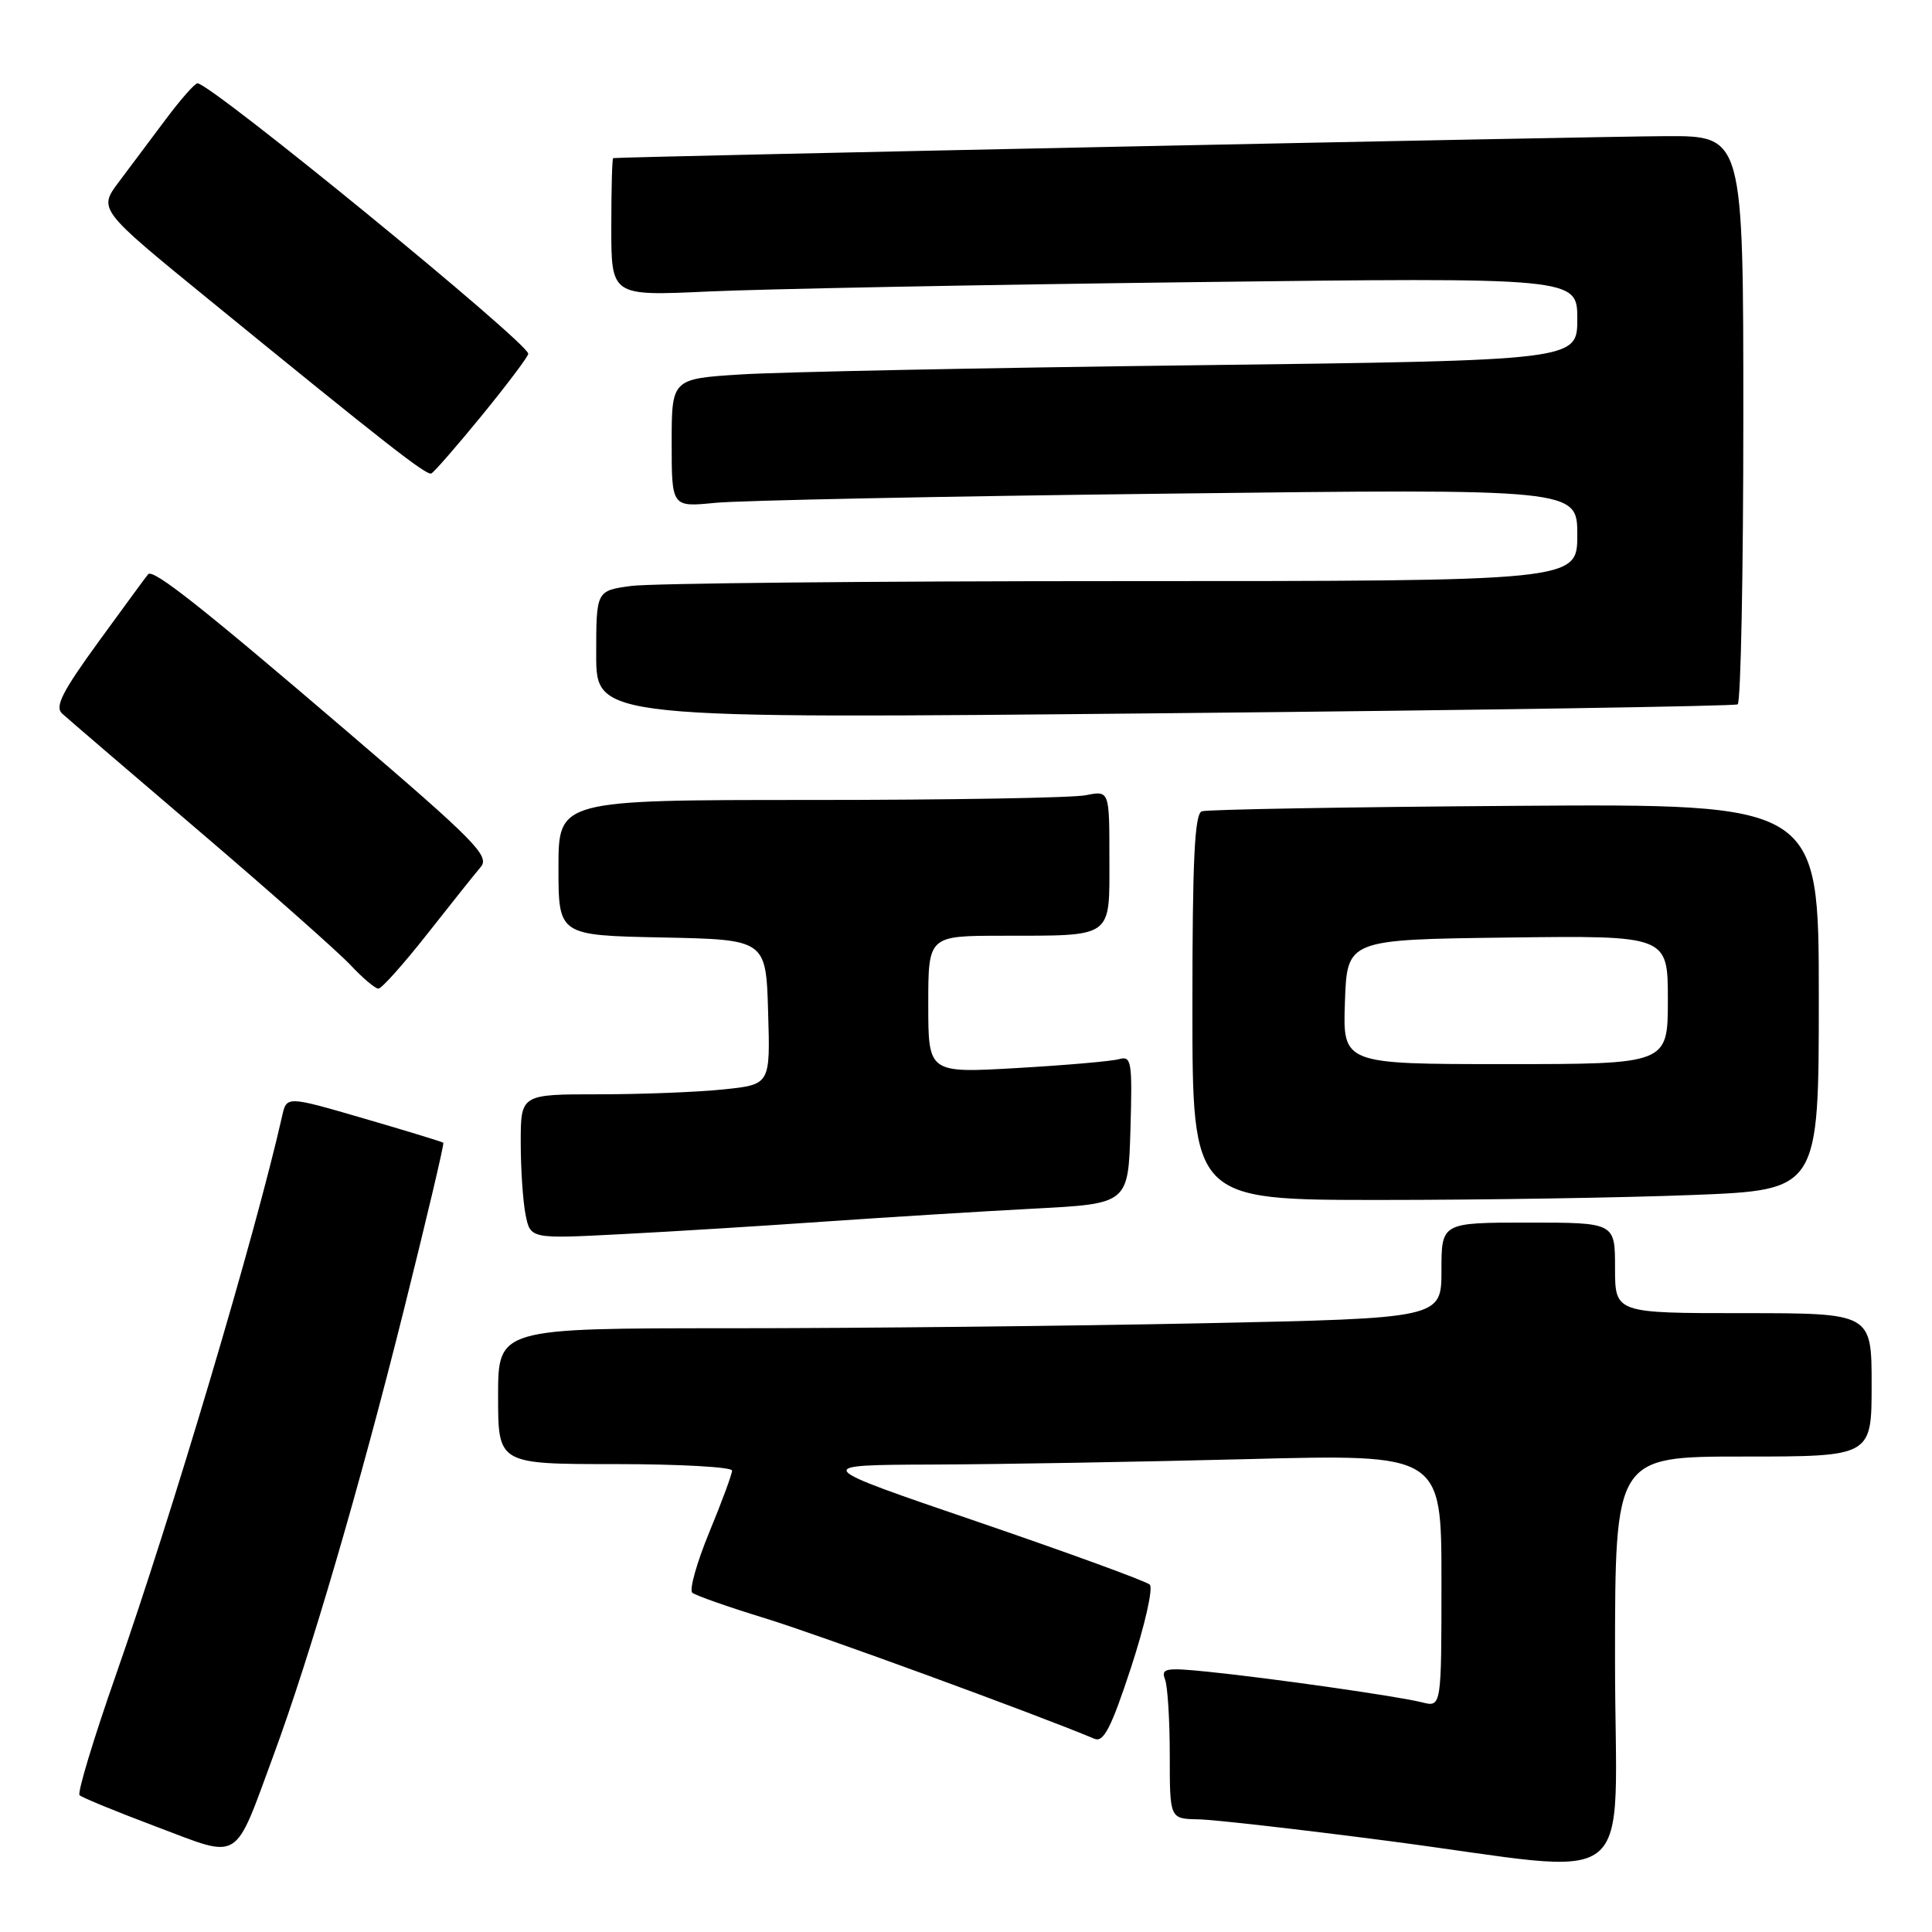 <?xml version="1.0" encoding="UTF-8" standalone="no"?>
<!DOCTYPE svg PUBLIC "-//W3C//DTD SVG 1.1//EN" "http://www.w3.org/Graphics/SVG/1.1/DTD/svg11.dtd" >
<svg xmlns="http://www.w3.org/2000/svg" xmlns:xlink="http://www.w3.org/1999/xlink" version="1.1" viewBox="0 0 256 256">
 <g >
 <path fill="currentColor"
d=" M 214.00 220.00 C 214.00 193.00 214.00 193.00 231.00 193.00 C 248.00 193.00 248.00 193.00 248.00 183.50 C 248.00 174.00 248.00 174.00 231.00 174.00 C 214.00 174.00 214.00 174.00 214.00 168.00 C 214.00 162.00 214.00 162.00 202.50 162.00 C 191.00 162.00 191.00 162.00 191.00 168.34 C 191.00 174.68 191.00 174.68 159.34 175.34 C 141.92 175.70 113.80 176.00 96.84 176.00 C 66.00 176.00 66.00 176.00 66.00 185.00 C 66.00 194.00 66.00 194.00 81.50 194.00 C 90.03 194.00 97.00 194.39 97.00 194.86 C 97.00 195.34 95.64 199.02 93.98 203.04 C 92.32 207.07 91.31 210.67 91.73 211.04 C 92.15 211.41 96.50 212.93 101.38 214.43 C 108.40 216.58 137.24 227.13 145.03 230.40 C 146.24 230.91 147.25 228.93 149.88 220.92 C 151.70 215.35 152.82 210.43 152.35 209.97 C 151.88 209.52 141.60 205.77 129.50 201.63 C 107.50 194.12 107.50 194.12 123.59 194.06 C 132.44 194.03 151.22 193.70 165.34 193.34 C 191.00 192.68 191.00 192.68 191.00 209.45 C 191.00 226.22 191.00 226.22 188.43 225.57 C 185.21 224.76 168.60 222.39 160.12 221.52 C 154.45 220.94 153.81 221.06 154.37 222.52 C 154.72 223.42 155.00 227.95 155.00 232.58 C 155.00 241.00 155.00 241.00 158.75 241.07 C 160.81 241.10 172.18 242.40 184.00 243.94 C 217.89 248.37 214.00 251.47 214.00 220.00 Z  M 36.27 232.51 C 41.11 219.37 47.69 196.89 53.51 173.58 C 56.52 161.52 58.88 151.55 58.74 151.42 C 58.61 151.30 53.88 149.85 48.24 148.21 C 37.98 145.22 37.98 145.22 37.39 147.86 C 33.84 163.58 22.83 200.60 15.37 221.90 C 12.40 230.38 10.23 237.56 10.54 237.87 C 10.84 238.18 15.46 240.07 20.80 242.08 C 32.03 246.31 30.93 246.99 36.27 232.51 Z  M 109.50 161.85 C 117.75 161.28 130.12 160.51 137.00 160.15 C 149.50 159.50 149.50 159.50 149.79 149.67 C 150.05 140.64 149.93 139.88 148.29 140.34 C 147.30 140.62 141.21 141.15 134.75 141.52 C 123.00 142.20 123.00 142.20 123.00 133.10 C 123.00 124.00 123.00 124.00 132.75 123.99 C 147.65 123.97 147.00 124.43 147.00 113.76 C 147.00 104.75 147.00 104.75 143.88 105.37 C 142.16 105.72 125.73 106.00 107.38 106.00 C 74.00 106.00 74.00 106.00 74.00 114.97 C 74.00 123.94 74.00 123.94 87.75 124.22 C 101.50 124.50 101.50 124.50 101.78 134.10 C 102.07 143.71 102.07 143.71 95.89 144.35 C 92.49 144.71 85.05 145.00 79.35 145.00 C 69.00 145.00 69.00 145.00 69.00 151.38 C 69.00 154.88 69.29 159.19 69.64 160.95 C 70.28 164.16 70.28 164.16 82.39 163.53 C 89.05 163.19 101.25 162.43 109.50 161.85 Z  M 224.34 158.34 C 241.00 157.69 241.00 157.69 241.00 132.09 C 241.00 106.50 241.00 106.50 200.75 106.78 C 178.61 106.93 159.94 107.26 159.25 107.50 C 158.29 107.83 158.00 113.94 158.00 133.47 C 158.00 159.00 158.00 159.00 182.84 159.00 C 196.50 159.00 215.18 158.70 224.34 158.34 Z  M 56.62 123.75 C 59.76 119.76 62.94 115.77 63.70 114.88 C 64.93 113.43 62.98 111.45 46.03 96.95 C 26.73 80.43 20.29 75.34 19.63 76.09 C 19.43 76.31 16.50 80.30 13.12 84.95 C 8.26 91.63 7.23 93.64 8.23 94.55 C 8.93 95.19 17.15 102.24 26.50 110.22 C 35.85 118.20 44.82 126.15 46.44 127.87 C 48.05 129.59 49.72 131.00 50.14 131.00 C 50.57 131.00 53.48 127.74 56.62 123.75 Z  M 230.25 93.33 C 230.66 93.08 231.00 76.03 231.00 55.44 C 231.00 18.00 231.00 18.00 220.75 18.04 C 212.30 18.06 82.06 20.78 81.25 20.95 C 81.11 20.98 81.00 25.10 81.00 30.11 C 81.00 39.22 81.00 39.22 93.75 38.63 C 100.76 38.30 129.56 37.74 157.75 37.39 C 209.00 36.76 209.00 36.76 209.00 42.26 C 209.00 47.76 209.00 47.76 158.25 48.40 C 130.34 48.74 103.34 49.29 98.25 49.61 C 89.00 50.19 89.00 50.19 89.00 58.69 C 89.00 67.20 89.00 67.20 94.75 66.63 C 97.91 66.31 124.91 65.76 154.75 65.41 C 209.00 64.76 209.00 64.76 209.00 70.88 C 209.00 77.00 209.00 77.00 148.64 77.00 C 115.44 77.00 86.19 77.29 83.64 77.64 C 79.00 78.27 79.00 78.27 79.00 86.76 C 79.00 95.25 79.00 95.25 154.25 94.51 C 195.64 94.11 229.84 93.57 230.25 93.33 Z  M 63.89 55.00 C 67.25 50.88 70.00 47.22 70.00 46.88 C 70.00 45.43 27.82 10.94 26.16 11.04 C 25.80 11.06 23.93 13.18 22.00 15.76 C 20.07 18.33 17.27 22.08 15.76 24.09 C 13.02 27.74 13.02 27.74 27.76 39.76 C 51.15 58.84 56.46 62.99 57.14 62.74 C 57.49 62.61 60.52 59.12 63.89 55.00 Z  M 178.21 132.75 C 178.50 124.50 178.50 124.50 199.75 124.23 C 221.00 123.96 221.00 123.96 221.00 132.48 C 221.00 141.00 221.00 141.00 199.46 141.00 C 177.92 141.00 177.92 141.00 178.21 132.75 Z "/>
</g>
</svg>
